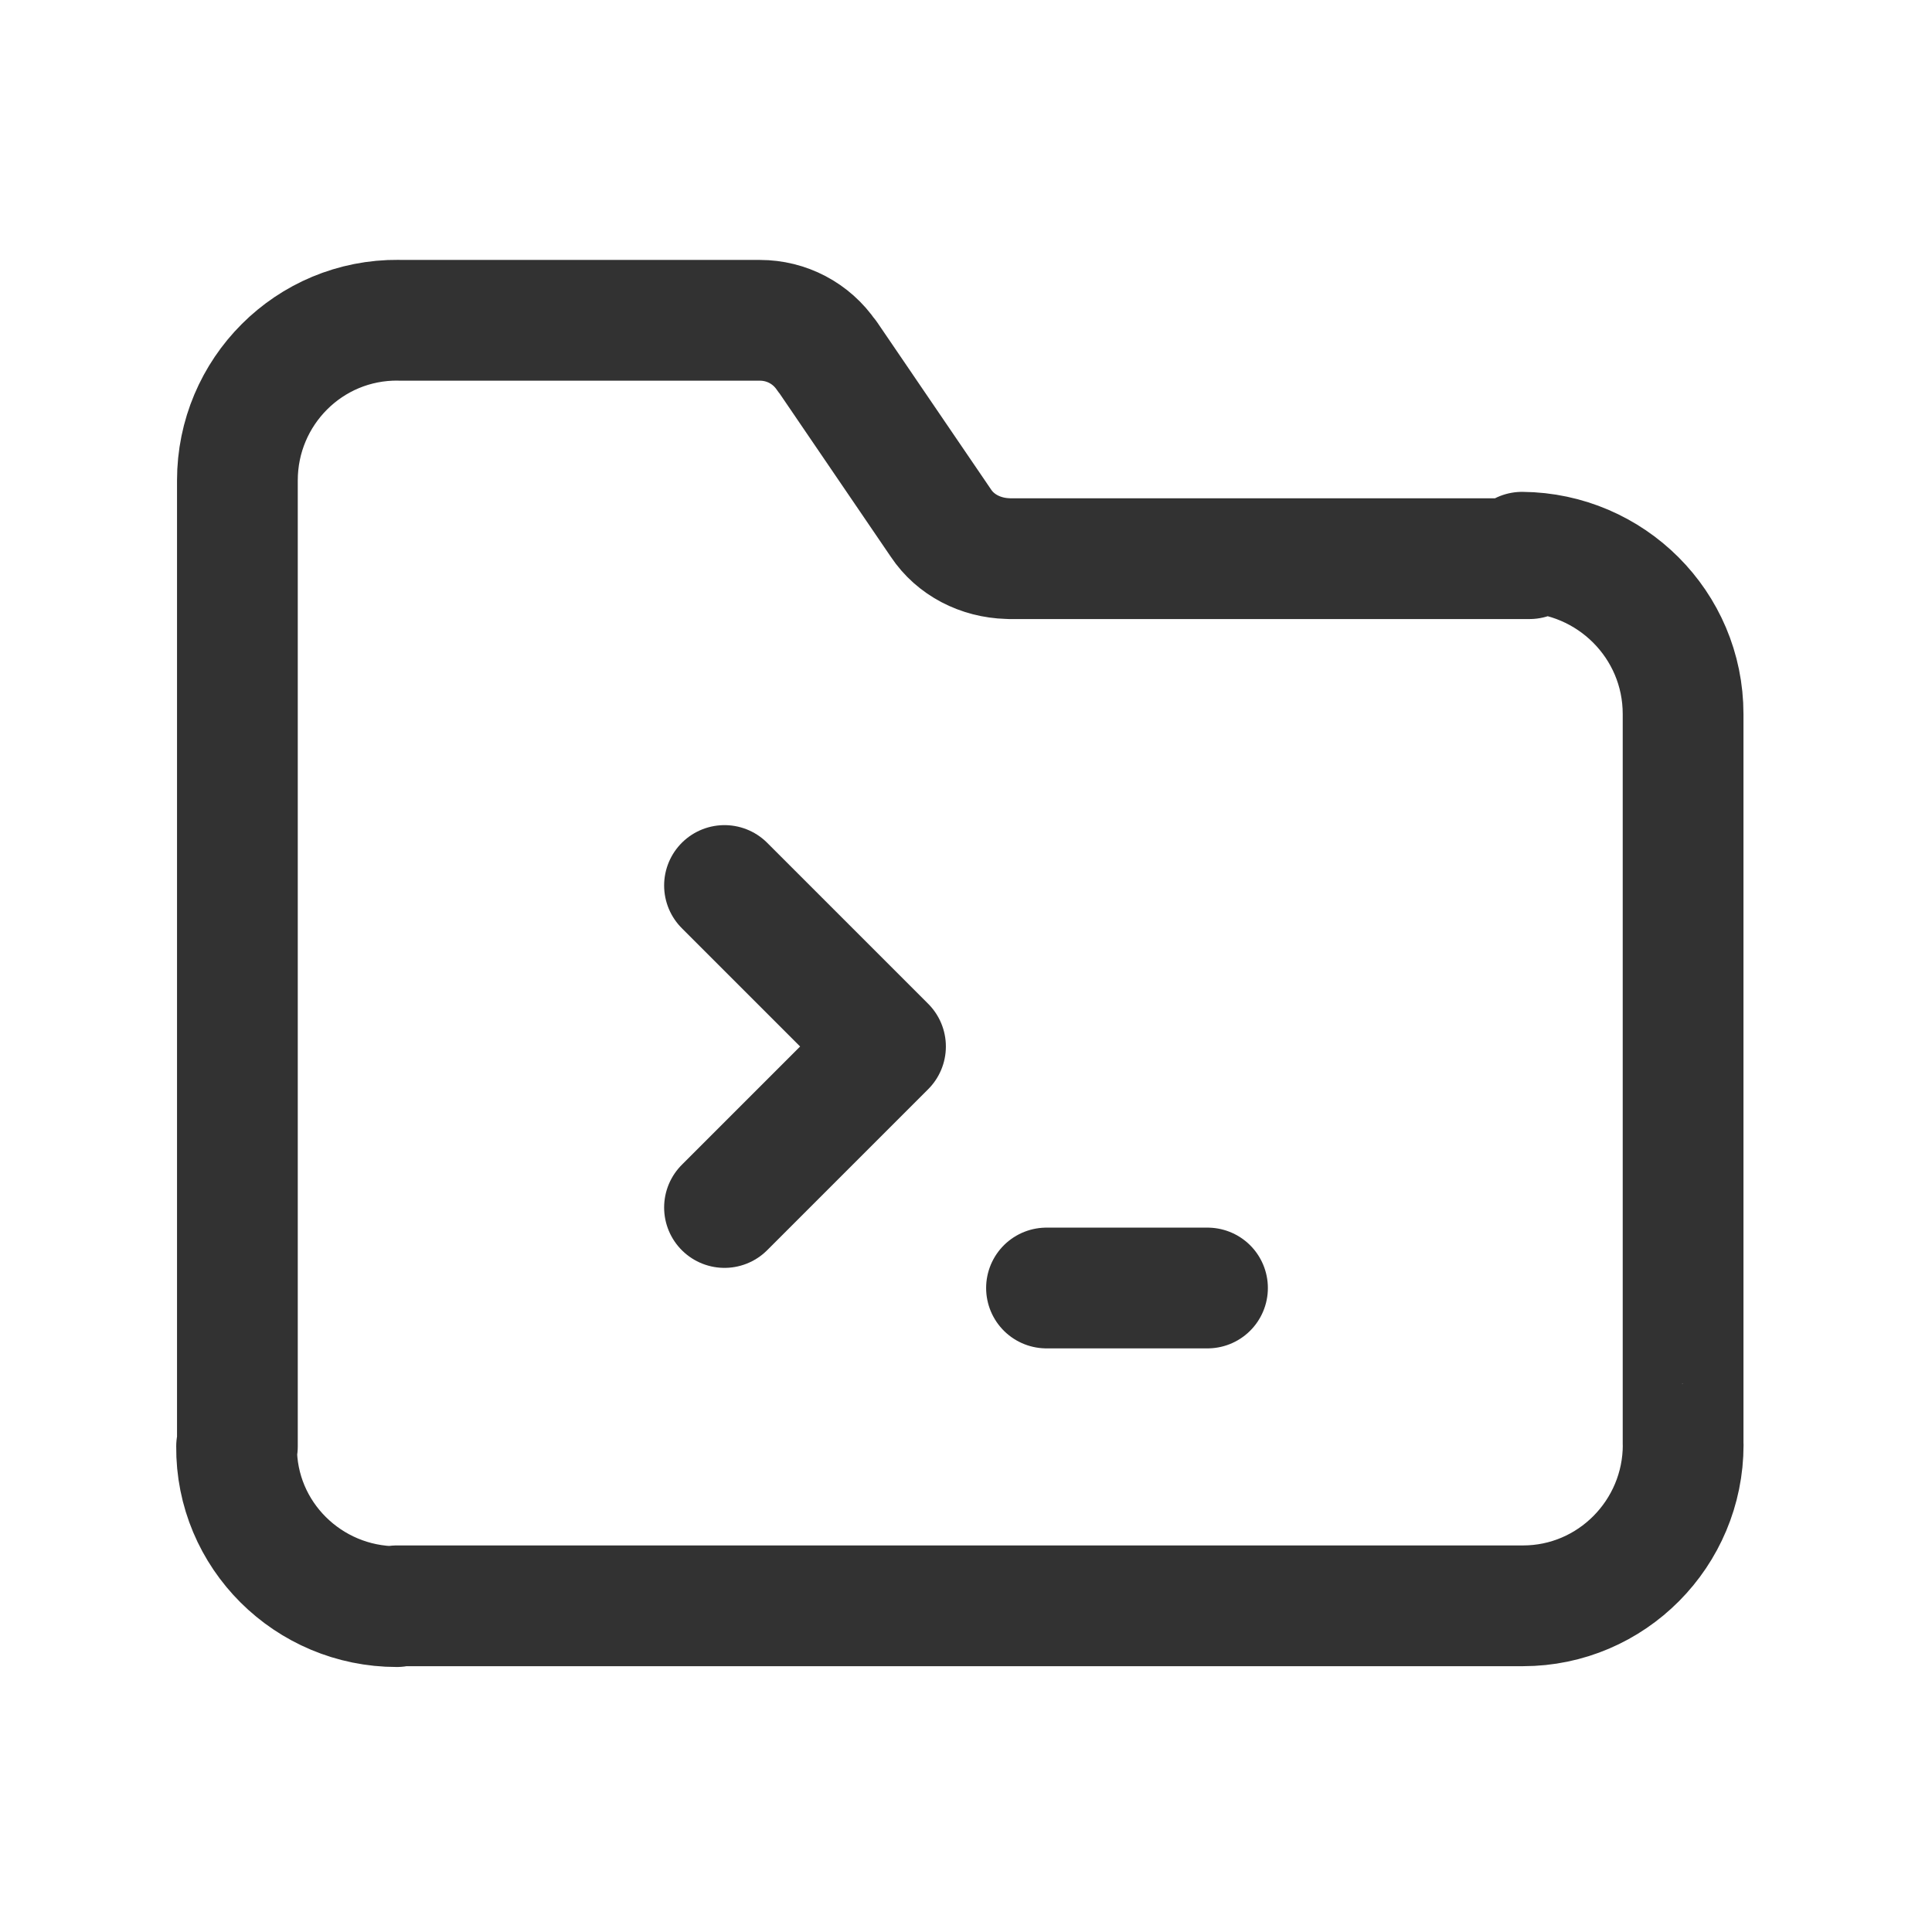 <svg viewBox="0 0 24 24" xmlns="http://www.w3.org/2000/svg"><path fill="none" stroke="#323232" stroke-linecap="round" stroke-linejoin="round" stroke-width="1.5" d="M19 6.94h-6.471l-.01-.001c-.34-.01-.65-.17-.83-.44l-1.41-2.07 -.01-.01c-.19-.28-.5-.44-.83-.44h-4.48l-.01-.001c-1.11-.01-2 .89-2 1.99 -.01 0-.01 0 0 0v12l-.01 0c-.01 1.1.89 1.99 1.99 1.99 0 0 0-.01 0-.01h13.99l0 0c1.1 0 1.99-.9 1.99-2 0-.01 0-.01-.001-.01V8.87l0 0c0-1.11-.9-2-2-2.01Z"/><g fill="none"><path d="M0 0h24v24H0Z"/><g stroke-linecap="round" stroke-width="1.5" stroke="#323232" fill="none" stroke-linejoin="round"><path d="M13 16h2"/><path d="M9 11l2 2 -2 2"/></g></g></svg>